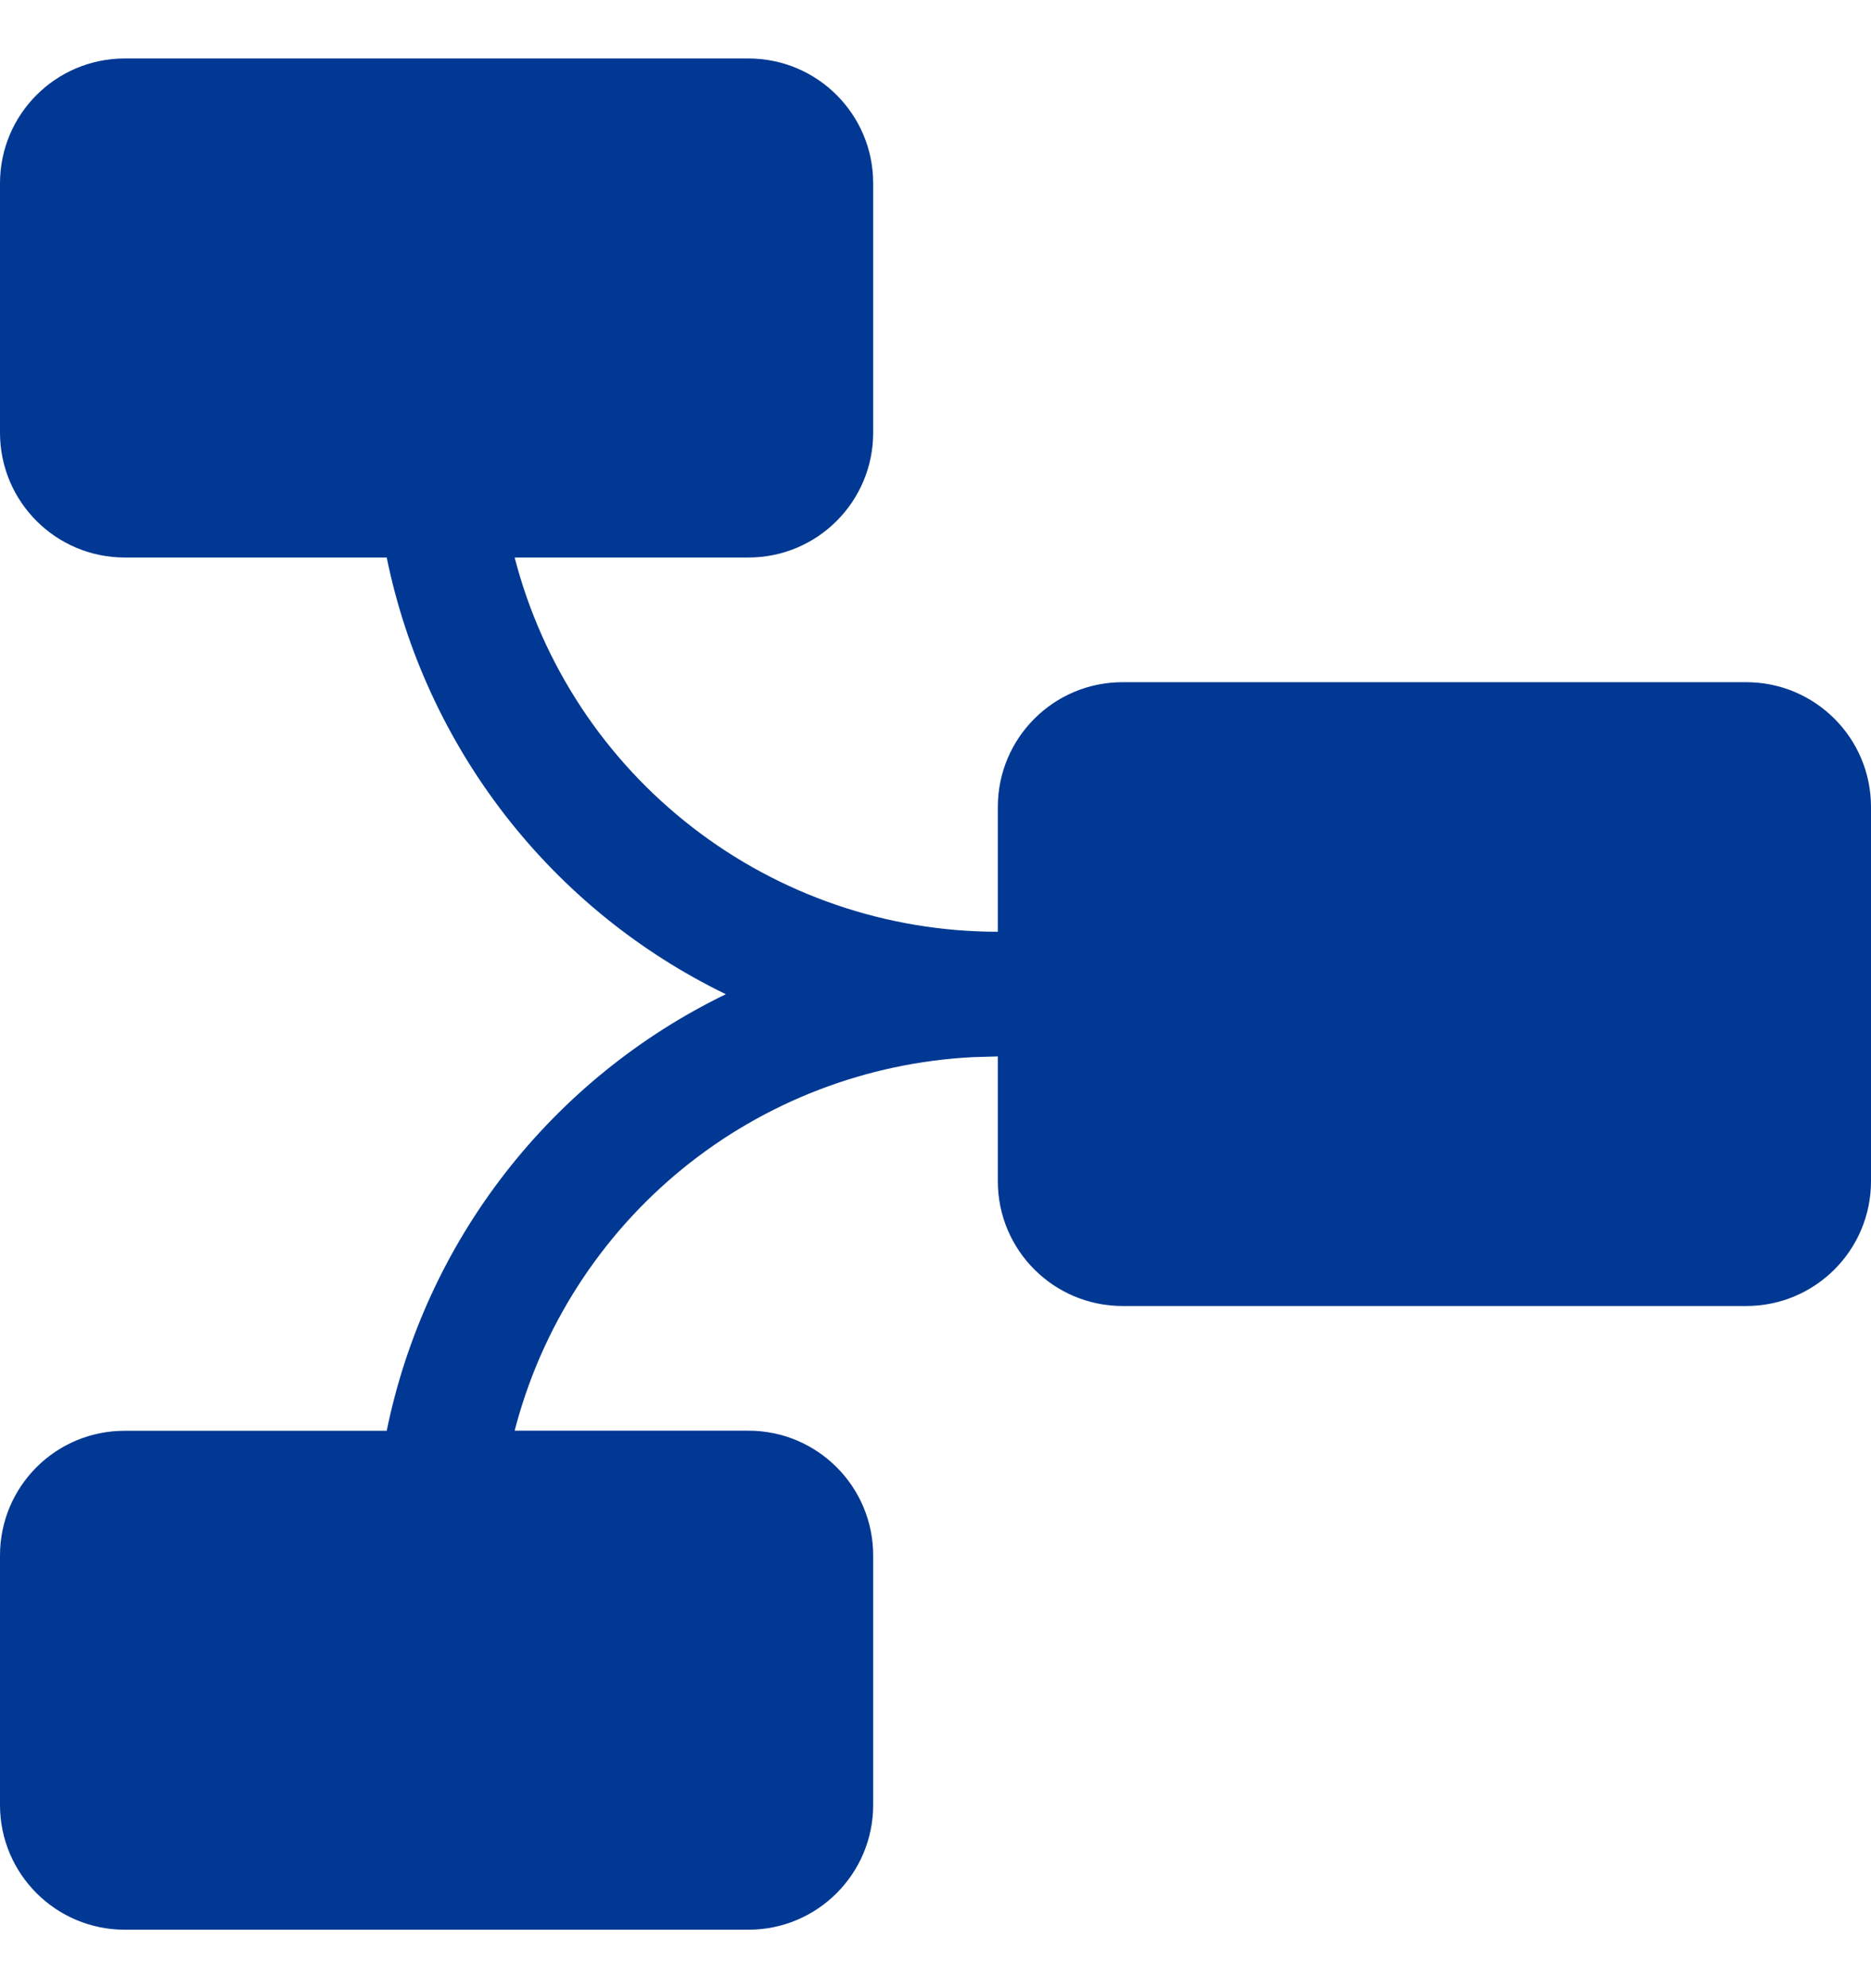 <svg width="16" height="17" viewBox="0 0 16 17" fill="none" xmlns="http://www.w3.org/2000/svg">
<g id="DataLineage">
<path id="Vector" fill-rule="evenodd" clip-rule="evenodd" d="M1.067 0.5C0.477 0.5 0 0.978 0 1.567V3.7C0 4.29 0.478 4.767 1.067 4.767H3.307C3.471 5.57 3.819 6.325 4.321 6.972C4.824 7.62 5.469 8.143 6.207 8.501C5.469 8.859 4.824 9.382 4.321 10.029C3.818 10.676 3.471 11.431 3.307 12.234H1.067C0.477 12.233 0 12.71 0 13.3V15.433C0 16.023 0.478 16.5 1.067 16.5H6.4C6.99 16.5 7.467 16.022 7.467 15.433V13.3C7.467 12.71 6.989 12.233 6.4 12.233H4.401C4.629 11.352 5.132 10.568 5.837 9.993C6.542 9.419 7.413 9.085 8.321 9.039L8.533 9.033V10.1C8.533 10.69 9.011 11.167 9.6 11.167H14.933C15.523 11.167 16 10.689 16 10.1V6.9C16 6.31 15.522 5.833 14.933 5.833H9.6C9.01 5.833 8.533 6.311 8.533 6.9V7.967C7.587 7.967 6.668 7.653 5.92 7.073C5.172 6.494 4.638 5.683 4.401 4.767H6.4C6.99 4.767 7.467 4.289 7.467 3.7V1.567C7.467 0.977 6.989 0.5 6.4 0.5H1.067Z" fill="#003893"/>
</g>
</svg>
